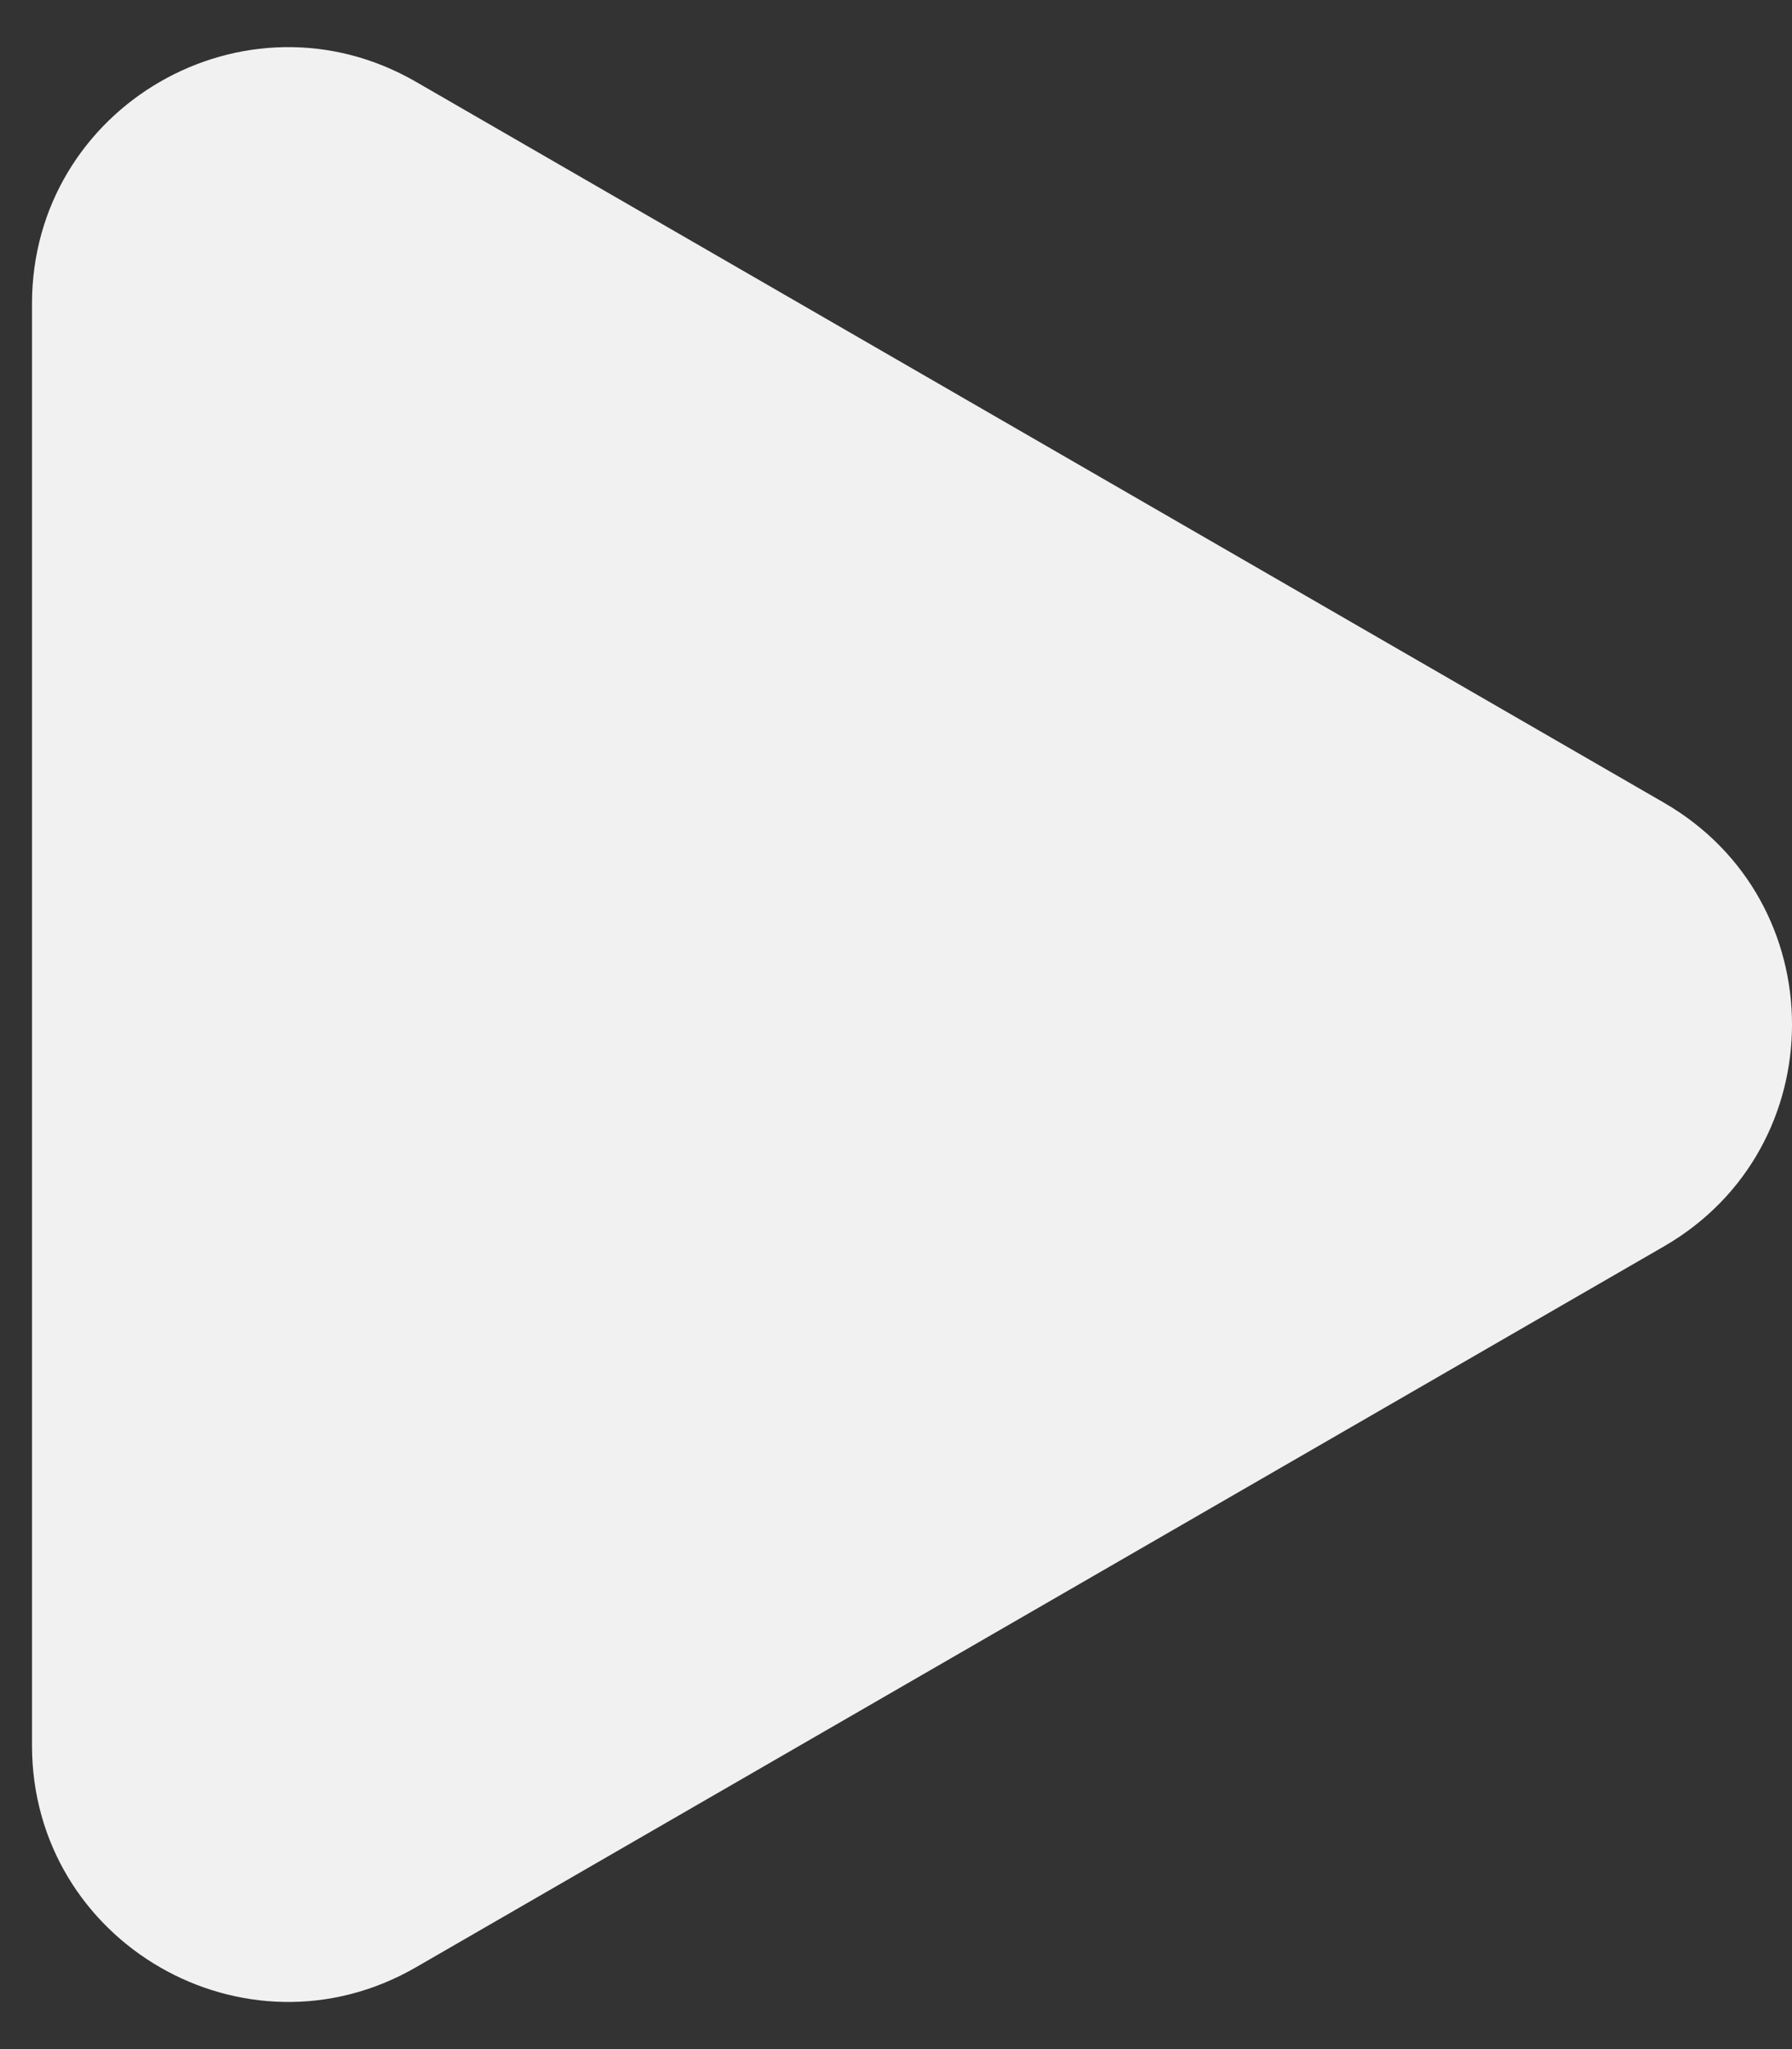<svg width="28" height="32" viewBox="0 0 28 32" fill="none" xmlns="http://www.w3.org/2000/svg">
<rect x="0" y="0" width="28" height="32" fill="#333333" stroke="none"/>
<path d="M26 12.536C28.667 14.075 28.667 17.924 26 19.464L6.5 30.722C3.833 32.262 0.5 30.337 0.5 27.258L0.5 4.742C0.5 1.662 3.833 -0.262 6.5 1.278L26 12.536Z" fill="#F1F1F1"/>
</svg>
